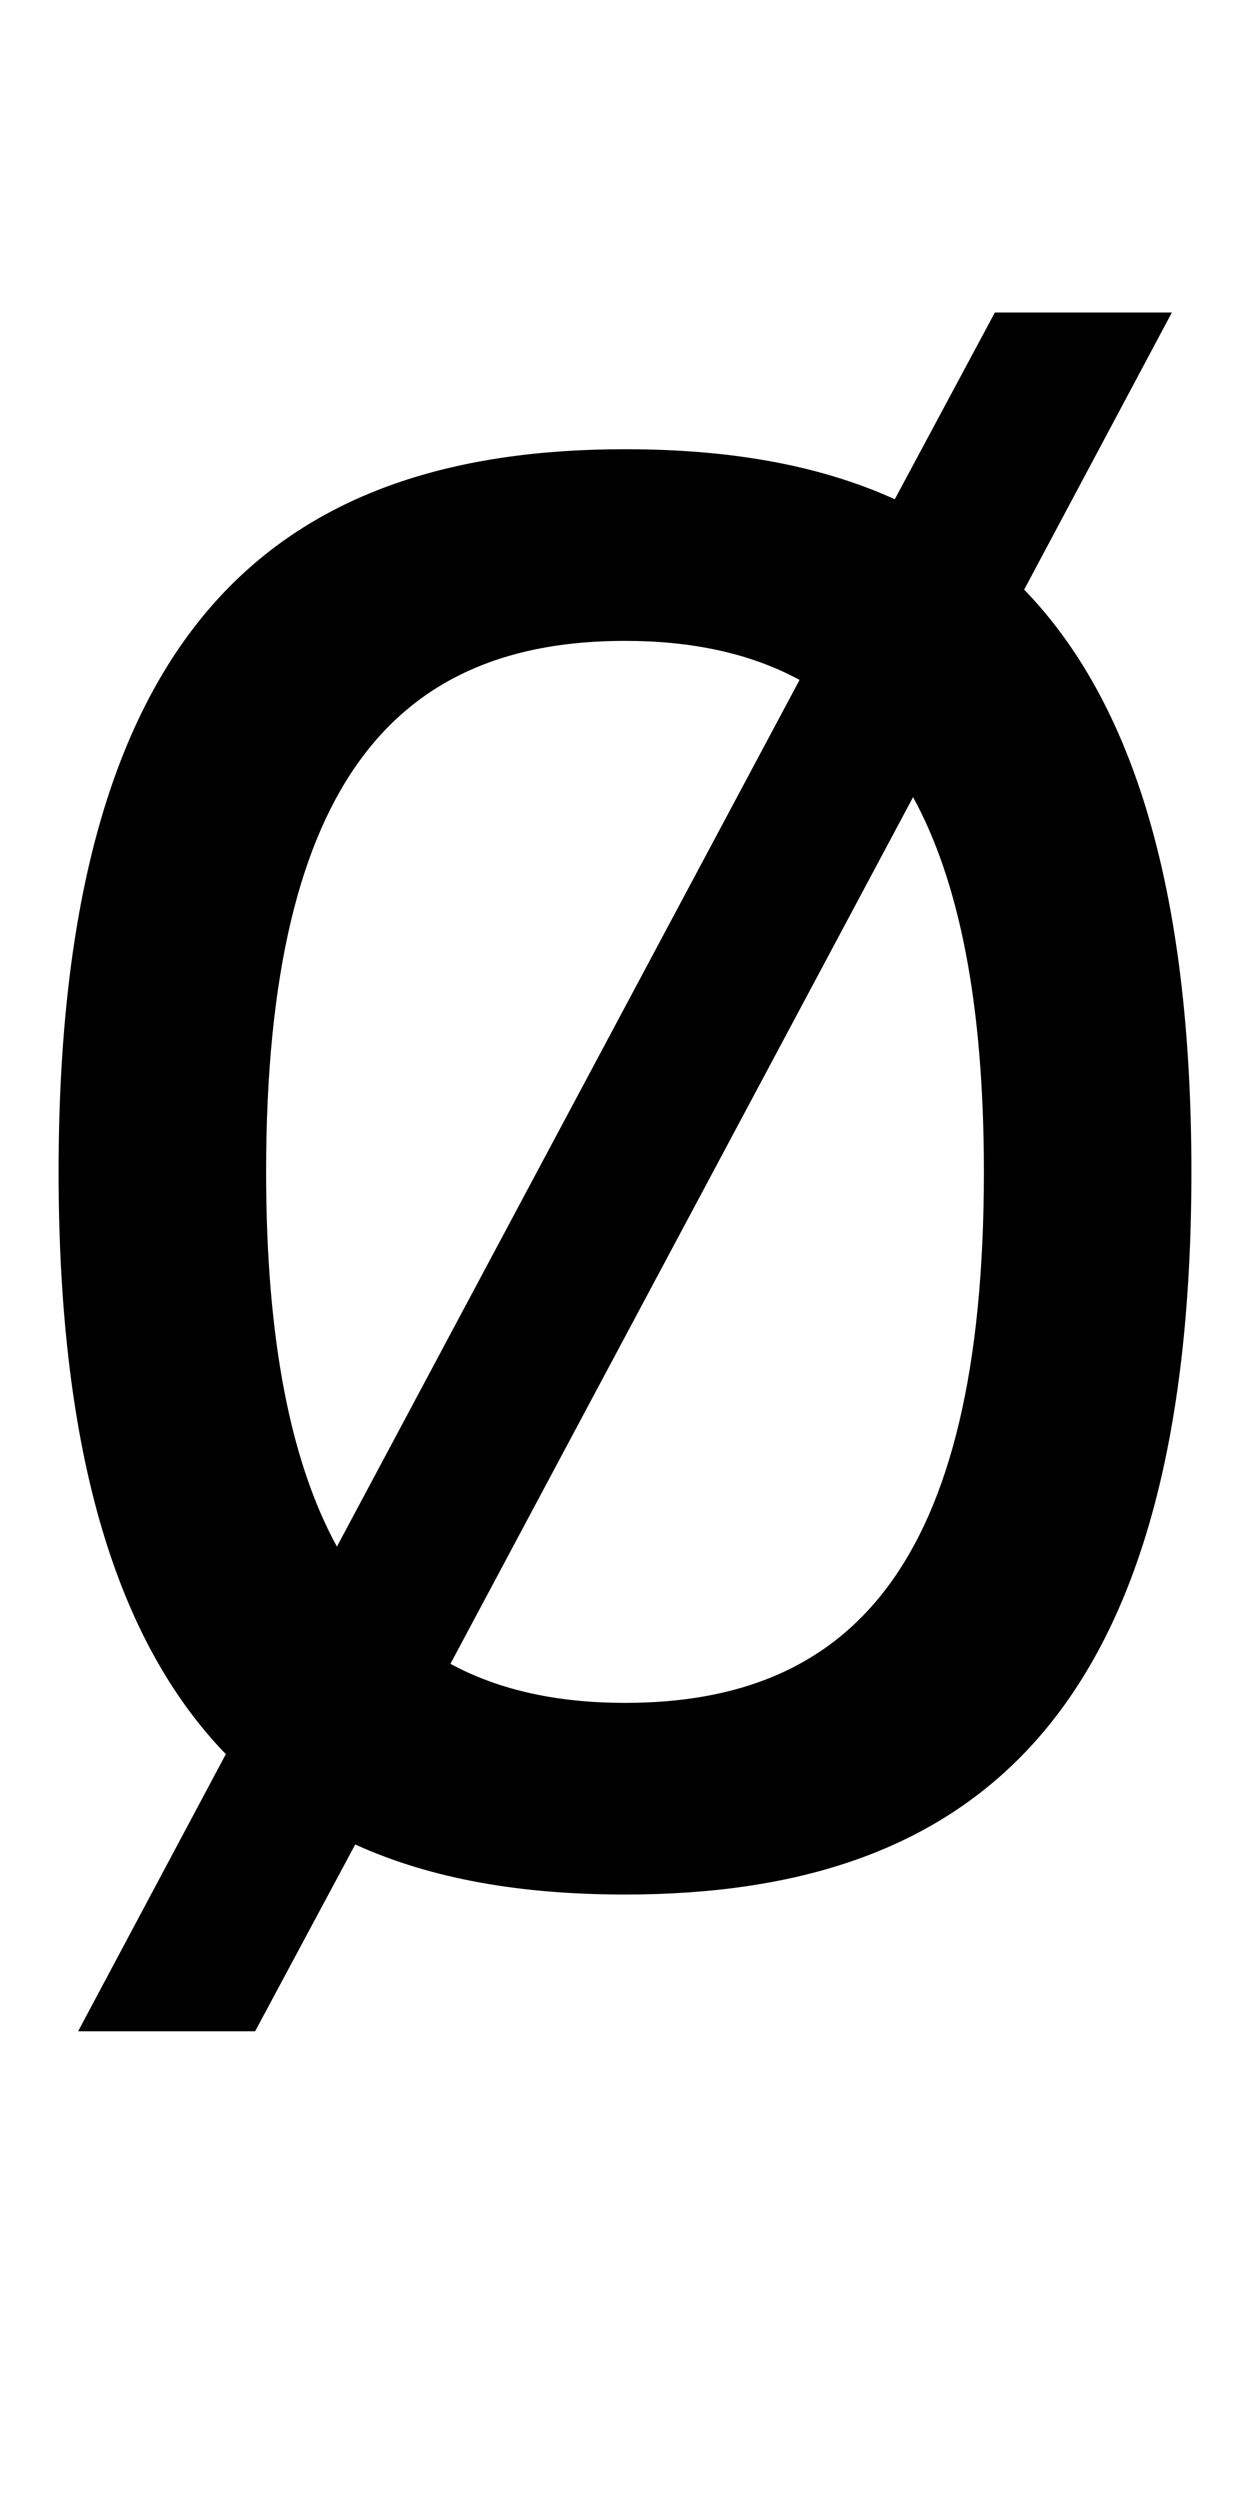 <?xml version="1.0" encoding="UTF-8" standalone="no"?>
<svg
   xmlns:dc="http://purl.org/dc/elements/1.1/"
   xmlns:cc="http://creativecommons.org/ns#"
   xmlns:rdf="http://www.w3.org/1999/02/22-rdf-syntax-ns#"
   xmlns:svg="http://www.w3.org/2000/svg"
   xmlns="http://www.w3.org/2000/svg"
   id="svg3355"
   height="2048"
   width="1024"
   version="1.1">
  <defs
     id="defs3357" />
  <path
     id="path3127-7-91"
     style="display:inline;fill:#000000;fill-opacity:1;stroke:none"
     d="M 815,256 733,409 C 669.71,380.208 595.626,368 512,368 225,368 48,515.998 48,960 c 0,233.65 48.732,385.723 137,477 L 64,1664 h 145 l 82,-153 c 63.29,28.792 137.375,41 221,41 286.997,0 464,-148.002 464,-592 C 976,726.351 927.269,574.277 839,483 L 960,256 Z M 512,525 c 54.084,0 102.381,9.916 143,32 L 276,1267 C 238.56,1198.532 218,1098.945 218,960 218,634.004 329.998,525 512,525 Z m 236,128 c 37.439,68.468 58,168.054 58,307 0,326.001 -112,435 -294,435 -54.085,0 -102.381,-9.914 -143,-32 z" />
</svg>
